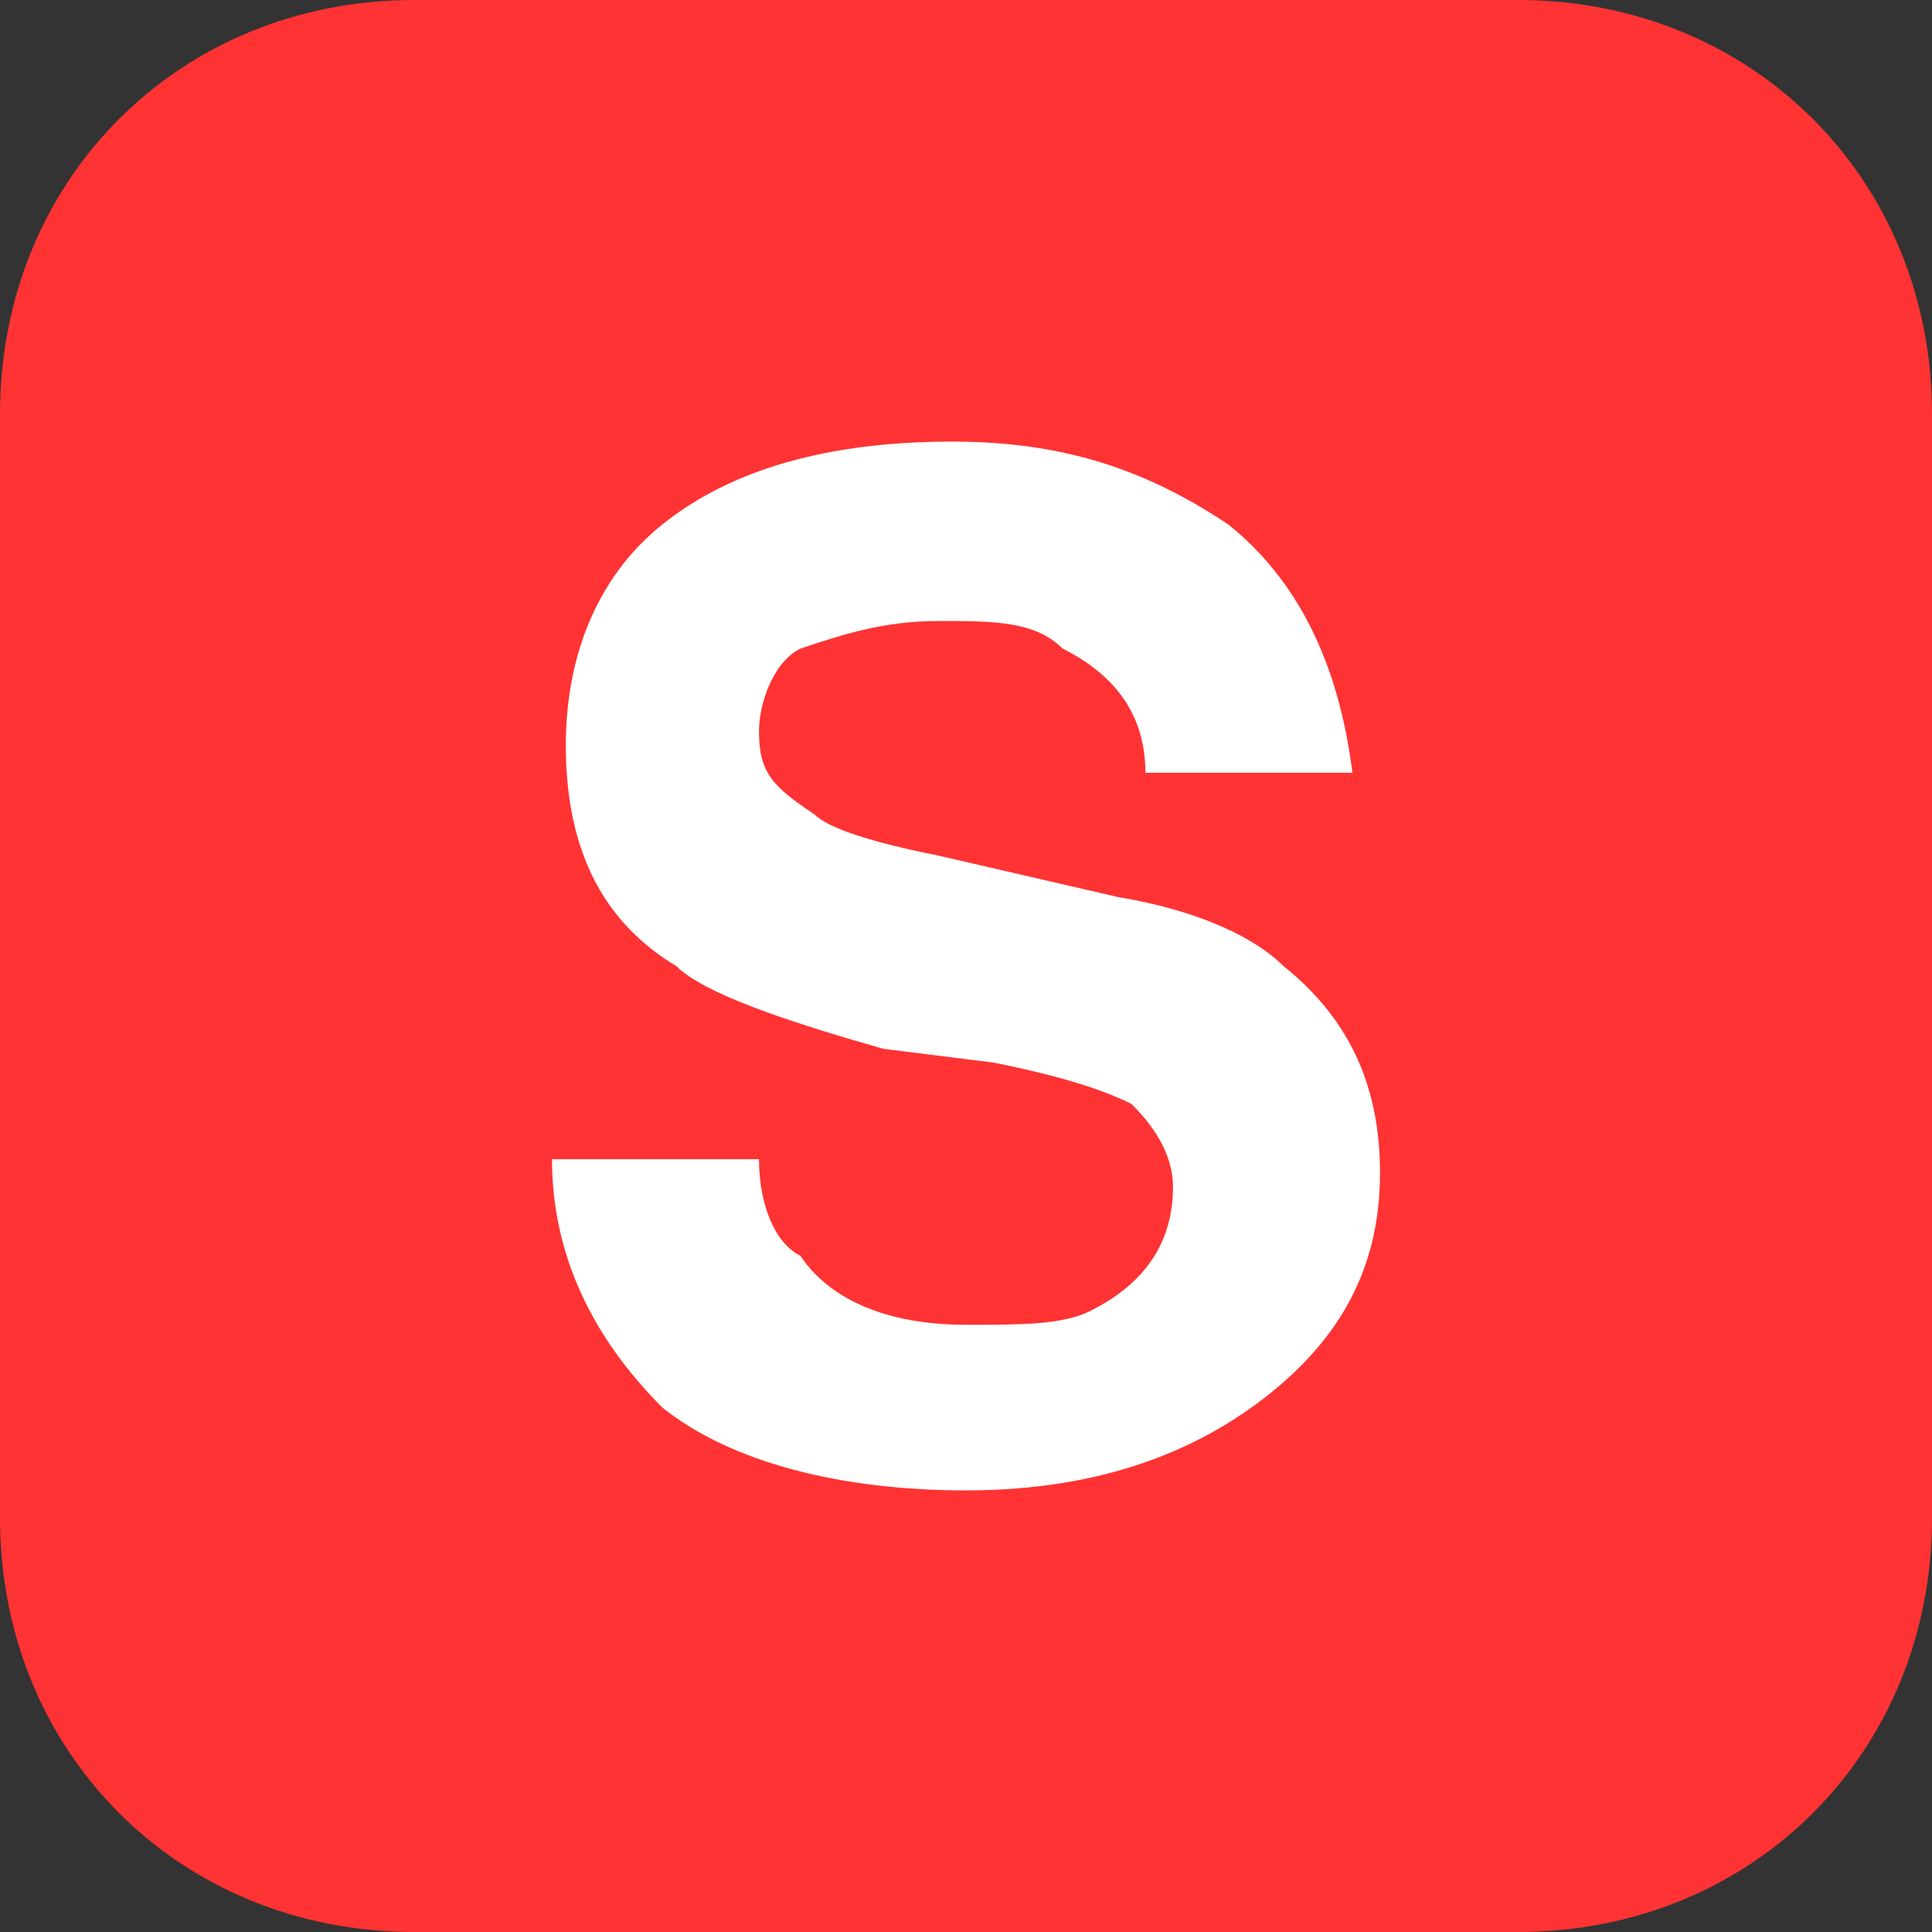 <?xml version="1.0" encoding="utf-8"?>
<!-- Generator: Adobe Illustrator 19.2.1, SVG Export Plug-In . SVG Version: 6.00 Build 0)  -->
<svg version="1.1" id="Layer_1" xmlns="http://www.w3.org/2000/svg" xmlns:xlink="http://www.w3.org/1999/xlink" x="0px" y="0px"
	 viewBox="0 0 14 14" style="enable-background:new 0 0 14 14;" xml:space="preserve">
<rect x="0" y="0" width="14" height="14" fill="#333333" stroke="none"/>
<style type="text/css">
	.st0{fill:#FF3333;}
	.st1{fill:#FFFFFF;}
</style>
<path class="st0" d="M0,3c0-1.7,1.3-3,3-3h8c1.7,0,3,1.3,3,3v8c0,1.7-1.3,3-3,3H3c-1.7,0-3-1.3-3-3V3z"/>
<g>
	<path class="st1" d="M5.5,8.4c0,0.3,0.1,0.6,0.3,0.7C6,9.4,6.4,9.6,7,9.6c0.4,0,0.7,0,0.9-0.1C8.3,9.3,8.5,9,8.5,8.6
		c0-0.2-0.1-0.4-0.3-0.6C8,7.9,7.7,7.8,7.2,7.7L6.4,7.6C5.7,7.4,5.1,7.2,4.9,7C4.4,6.7,4.1,6.2,4.1,5.4c0-0.6,0.2-1.2,0.7-1.6
		S6,3.2,6.9,3.2c0.8,0,1.4,0.2,2,0.6c0.5,0.4,0.8,1,0.9,1.8H8.3c0-0.4-0.2-0.7-0.6-0.9C7.5,4.5,7.2,4.5,6.8,4.5
		c-0.4,0-0.7,0.1-1,0.2C5.6,4.8,5.5,5.1,5.5,5.3c0,0.3,0.1,0.4,0.4,0.6C6,6,6.3,6.1,6.8,6.2l1.3,0.3c0.6,0.1,1,0.3,1.2,0.5
		C9.8,7.4,10,7.9,10,8.5c0,0.7-0.3,1.2-0.8,1.6C8.7,10.5,8,10.8,7,10.8c-0.9,0-1.7-0.2-2.2-0.6C4.3,9.7,4,9.1,4,8.4H5.5z"/>
</g>
</svg>
